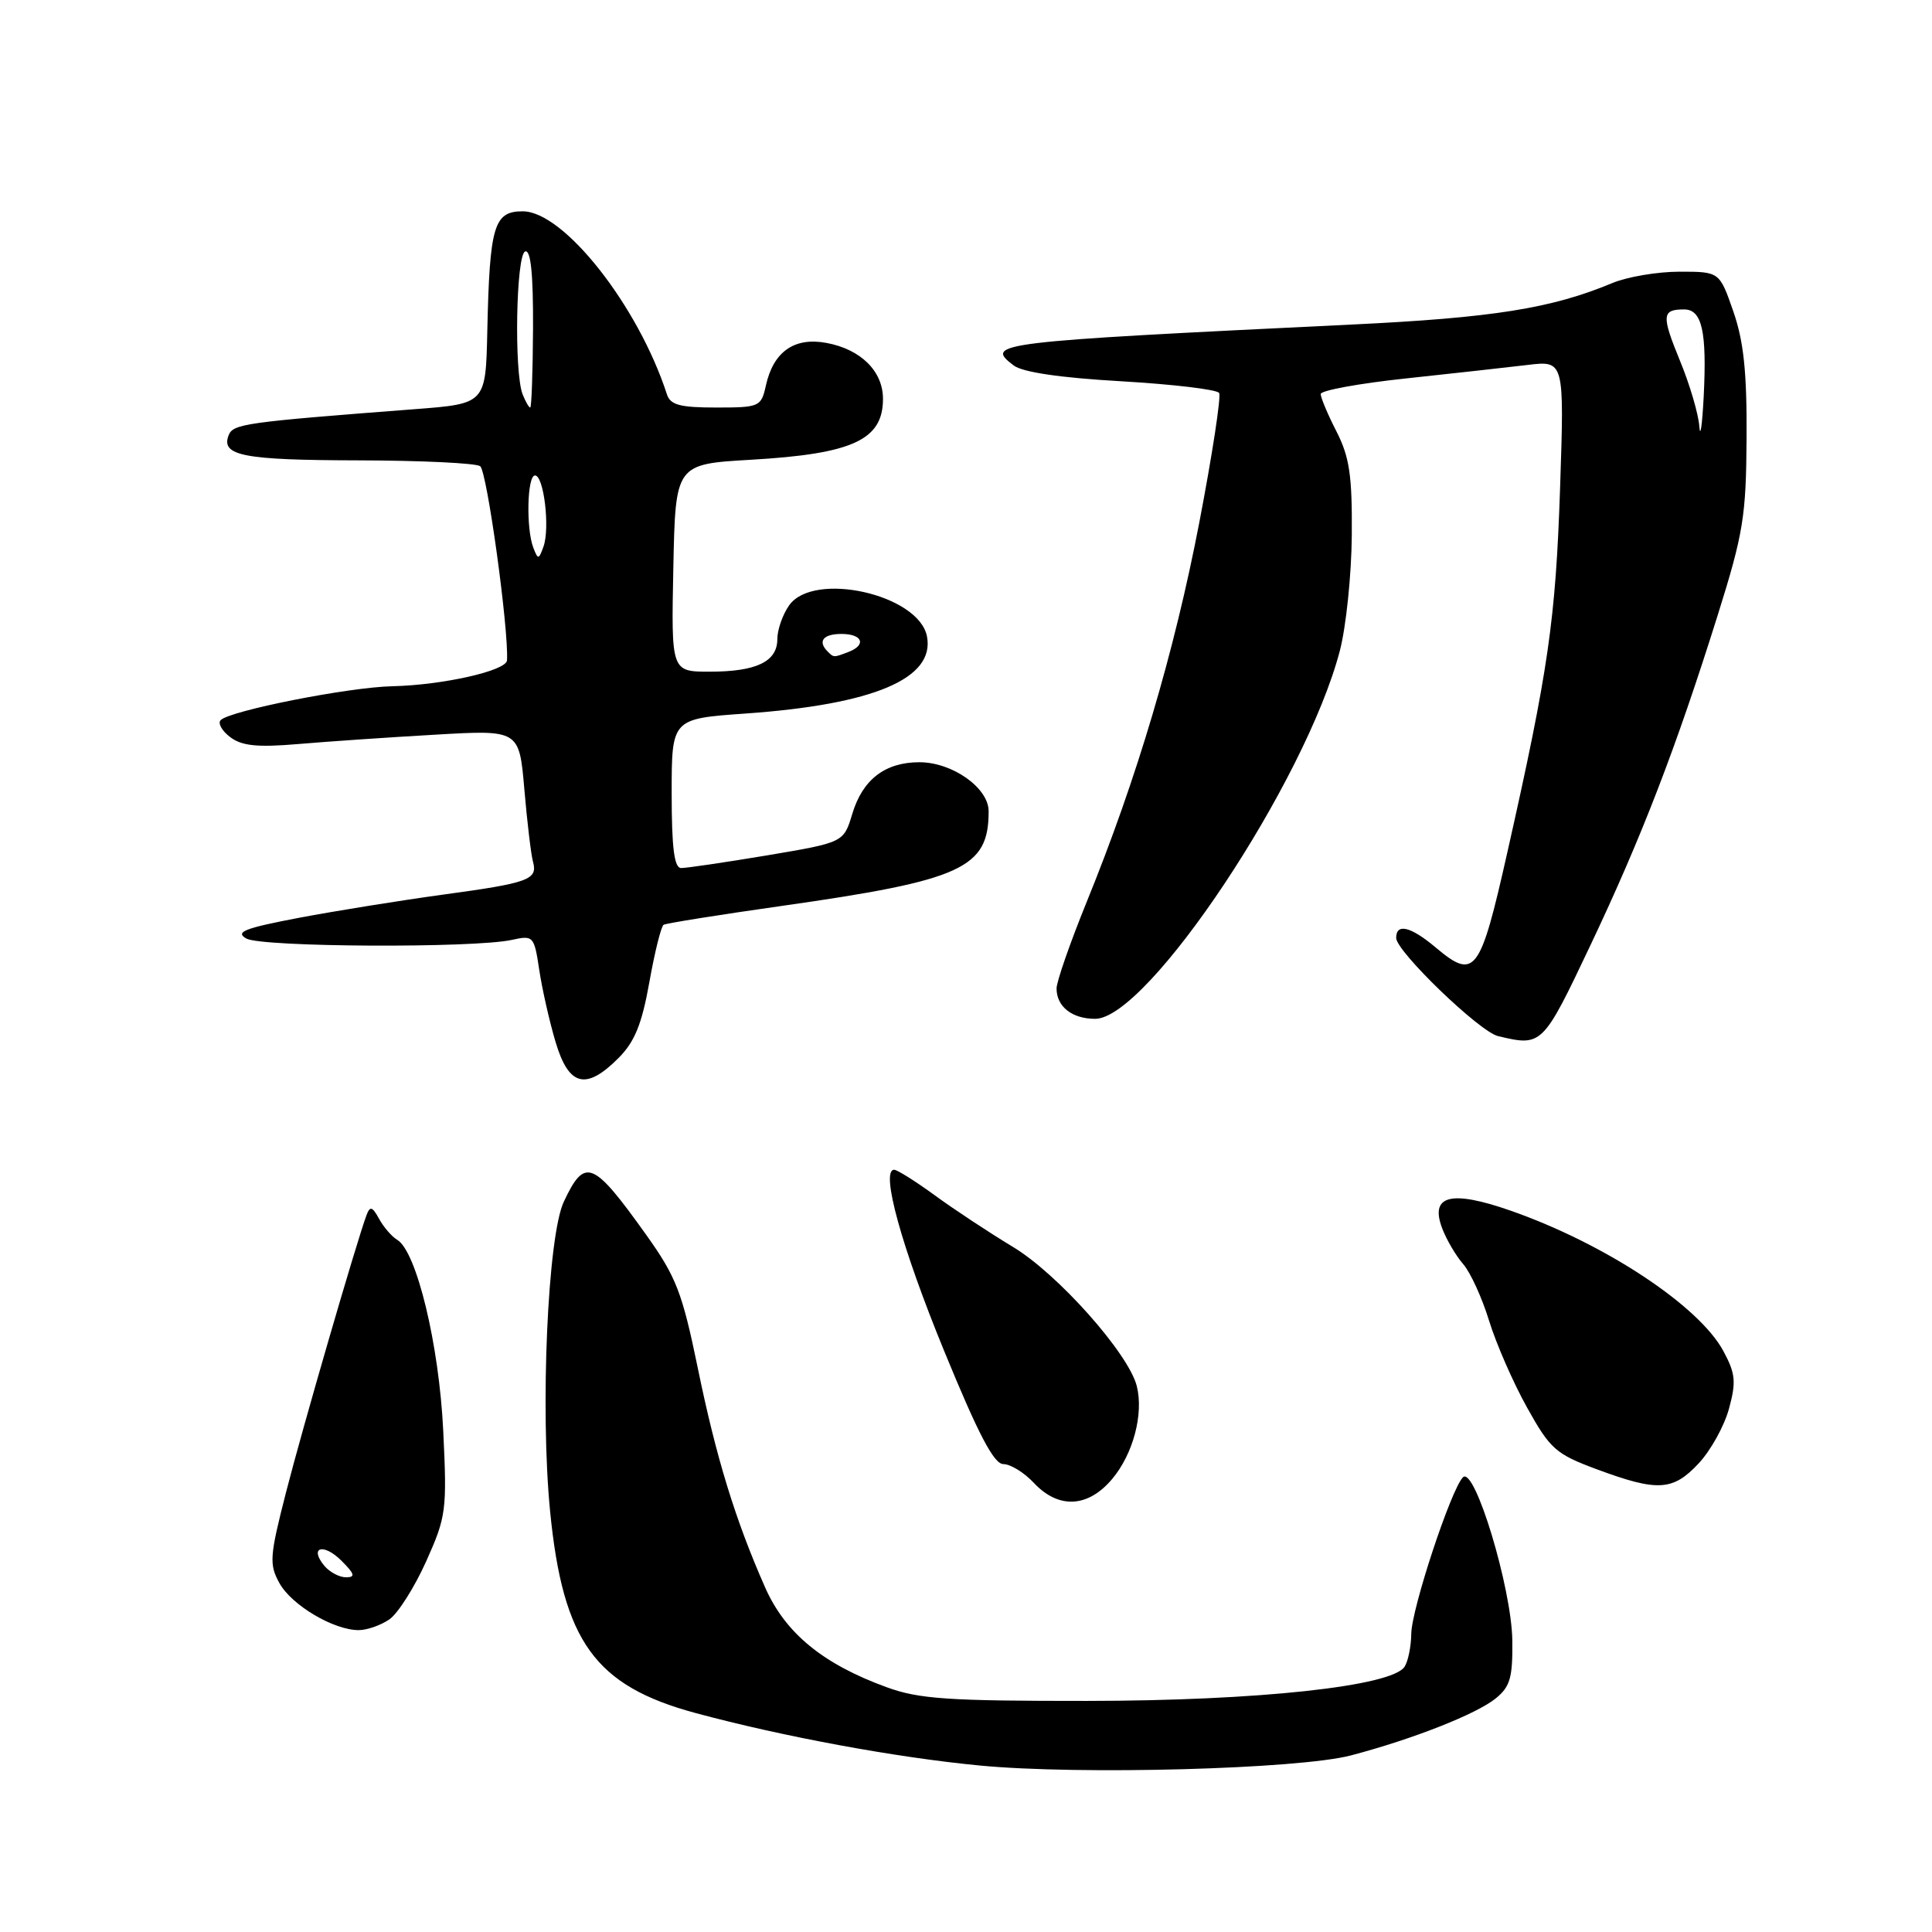 <?xml version="1.0" encoding="UTF-8" standalone="no"?>
<!DOCTYPE svg PUBLIC "-//W3C//DTD SVG 1.1//EN" "http://www.w3.org/Graphics/SVG/1.1/DTD/svg11.dtd" >
<svg xmlns="http://www.w3.org/2000/svg" xmlns:xlink="http://www.w3.org/1999/xlink" version="1.1" viewBox="0 0 256 256">
 <g >
 <path fill="currentColor"
d=" M 179.01 232.60 C 187.19 230.45 195.62 227.13 198.19 225.05 C 200.11 223.49 200.45 222.29 200.39 217.35 C 200.29 210.41 195.39 194.21 193.85 195.75 C 192.27 197.33 187.03 213.20 187.00 216.50 C 186.98 218.15 186.59 220.10 186.12 220.84 C 184.47 223.44 166.66 225.37 144.00 225.38 C 125.68 225.39 121.76 225.13 117.50 223.57 C 109.05 220.50 104.07 216.41 101.39 210.36 C 97.43 201.40 94.88 193.09 92.45 181.22 C 90.40 171.27 89.60 169.20 85.66 163.67 C 78.56 153.73 77.50 153.30 74.71 159.23 C 72.57 163.77 71.56 186.68 72.89 200.24 C 74.59 217.50 78.83 223.39 92.18 226.99 C 103.74 230.11 118.73 232.88 129.82 233.94 C 143.02 235.21 172.09 234.42 179.01 232.60 Z  M 51.62 214.56 C 52.75 213.76 54.93 210.31 56.47 206.89 C 59.13 200.95 59.24 200.14 58.73 189.58 C 58.18 178.15 55.20 165.82 52.63 164.28 C 51.91 163.85 50.83 162.60 50.23 161.50 C 49.34 159.87 49.03 159.78 48.57 161.00 C 47.24 164.57 40.06 189.29 37.89 197.78 C 35.72 206.26 35.65 207.28 37.03 209.78 C 38.65 212.70 44.21 216.00 47.53 216.00 C 48.64 216.00 50.48 215.35 51.62 214.56 Z  M 147.37 195.97 C 150.15 192.66 151.56 187.36 150.63 183.66 C 149.54 179.34 140.14 168.77 134.20 165.21 C 131.07 163.32 126.41 160.25 123.87 158.39 C 121.32 156.53 118.89 155.00 118.48 155.00 C 116.63 155.00 119.46 165.25 125.11 179.02 C 129.63 190.05 131.70 194.00 132.95 194.00 C 133.89 194.00 135.71 195.12 137.00 196.50 C 140.27 199.98 144.17 199.78 147.37 195.97 Z  M 225.08 193.91 C 226.67 192.21 228.48 188.95 229.10 186.66 C 230.07 183.10 229.96 182.00 228.36 179.03 C 225.13 173.02 212.65 164.78 200.14 160.41 C 192.23 157.65 189.43 158.38 191.10 162.77 C 191.67 164.27 192.92 166.40 193.88 167.50 C 194.84 168.60 196.38 171.97 197.31 175.00 C 198.24 178.03 200.50 183.20 202.34 186.50 C 205.41 192.02 206.15 192.67 211.59 194.69 C 219.65 197.68 221.67 197.56 225.08 193.91 Z  M 81.95 140.20 C 84.09 138.06 85.05 135.72 86.04 130.16 C 86.75 126.17 87.60 122.75 87.93 122.54 C 88.25 122.34 95.27 121.22 103.51 120.05 C 127.53 116.64 131.00 115.05 131.00 107.50 C 131.00 104.40 126.20 101.00 121.82 101.00 C 117.27 101.00 114.29 103.30 112.93 107.85 C 111.79 111.63 111.79 111.63 101.65 113.34 C 96.07 114.27 90.94 115.03 90.25 115.02 C 89.34 115.01 89.00 112.35 89.00 105.12 C 89.00 95.24 89.00 95.24 98.75 94.55 C 115.79 93.35 123.90 89.91 122.83 84.33 C 121.75 78.76 107.78 75.62 104.56 80.22 C 103.70 81.44 103.00 83.45 103.00 84.69 C 103.00 87.67 100.23 89.00 94.04 89.00 C 88.94 89.00 88.94 89.00 89.22 75.25 C 89.50 61.50 89.50 61.50 99.50 60.92 C 113.00 60.14 117.00 58.29 117.00 52.85 C 117.00 49.19 114.07 46.29 109.52 45.44 C 105.25 44.64 102.47 46.60 101.48 51.10 C 100.86 53.90 100.64 54.00 94.89 54.00 C 90.10 54.00 88.83 53.66 88.37 52.25 C 84.56 40.51 74.71 28.00 69.26 28.00 C 65.44 28.00 64.88 29.90 64.57 43.88 C 64.36 53.50 64.36 53.50 54.93 54.22 C 32.38 55.95 30.88 56.16 30.29 57.69 C 29.25 60.39 32.26 60.97 47.50 61.00 C 55.75 61.02 63.01 61.36 63.62 61.77 C 64.52 62.35 67.43 83.43 67.18 87.50 C 67.10 88.88 58.65 90.78 52.00 90.93 C 46.22 91.05 30.51 94.16 29.24 95.42 C 28.84 95.83 29.40 96.84 30.50 97.67 C 32.04 98.84 34.10 99.05 39.50 98.59 C 43.35 98.26 51.52 97.70 57.65 97.35 C 68.80 96.70 68.80 96.70 69.48 104.60 C 69.85 108.95 70.37 113.25 70.62 114.17 C 71.28 116.56 70.11 116.99 58.72 118.54 C 53.10 119.31 44.51 120.69 39.64 121.61 C 32.39 122.99 31.11 123.49 32.64 124.36 C 34.64 125.51 62.77 125.65 67.83 124.54 C 70.67 123.91 70.78 124.03 71.45 128.50 C 71.83 131.03 72.80 135.33 73.61 138.05 C 75.36 143.94 77.63 144.53 81.95 140.20 Z  M 210.74 125.25 C 217.53 110.93 222.08 99.12 227.61 81.50 C 231.01 70.65 231.37 68.40 231.43 58.00 C 231.48 49.30 231.05 45.22 229.67 41.25 C 227.84 36.00 227.84 36.00 222.54 36.00 C 219.63 36.00 215.62 36.68 213.63 37.51 C 205.59 40.87 197.81 42.11 179.00 43.01 C 131.63 45.30 130.42 45.45 134.31 48.42 C 135.48 49.32 140.49 50.06 148.57 50.52 C 155.43 50.92 161.26 51.61 161.54 52.07 C 161.82 52.52 160.64 60.23 158.92 69.20 C 155.61 86.42 150.63 103.21 144.00 119.49 C 141.80 124.90 140.00 130.07 140.00 130.97 C 140.00 133.38 142.05 135.00 145.11 135.00 C 152.09 135.00 172.99 103.58 177.53 86.25 C 178.36 83.09 179.08 76.18 179.12 70.90 C 179.18 63.03 178.82 60.57 177.10 57.19 C 175.94 54.93 175.00 52.69 175.00 52.21 C 175.00 51.74 180.06 50.81 186.25 50.15 C 192.44 49.49 199.70 48.68 202.39 48.36 C 207.28 47.77 207.28 47.77 206.72 64.64 C 206.13 82.17 205.18 88.75 199.72 112.99 C 196.12 128.99 195.43 129.91 190.24 125.55 C 186.92 122.76 185.00 122.29 185.00 124.28 C 185.00 126.06 196.05 136.72 198.50 137.29 C 204.33 138.68 204.41 138.60 210.74 125.25 Z  M 42.98 207.48 C 40.92 204.99 42.86 204.42 45.25 206.81 C 47.01 208.57 47.13 209.00 45.84 209.00 C 44.96 209.00 43.68 208.31 42.98 207.48 Z  M 109.67 86.33 C 108.31 84.97 109.07 84.00 111.50 84.00 C 114.29 84.00 114.85 85.46 112.42 86.39 C 110.46 87.14 110.48 87.14 109.67 86.33 Z  M 70.67 72.58 C 69.69 70.03 69.85 63.00 70.89 63.00 C 72.06 63.00 72.89 69.96 72.02 72.41 C 71.39 74.17 71.29 74.19 70.67 72.58 Z  M 69.25 52.25 C 68.10 49.34 68.38 33.73 69.59 33.32 C 70.33 33.06 70.66 36.31 70.63 43.47 C 70.60 49.26 70.43 54.00 70.26 54.00 C 70.08 54.00 69.63 53.21 69.25 52.25 Z  M 225.17 56.50 C 225.05 54.85 223.90 50.93 222.60 47.79 C 220.14 41.79 220.20 41.00 223.15 41.00 C 225.53 41.00 226.18 43.92 225.75 52.52 C 225.55 56.36 225.29 58.15 225.17 56.50 Z "/>
</g>
</svg>
